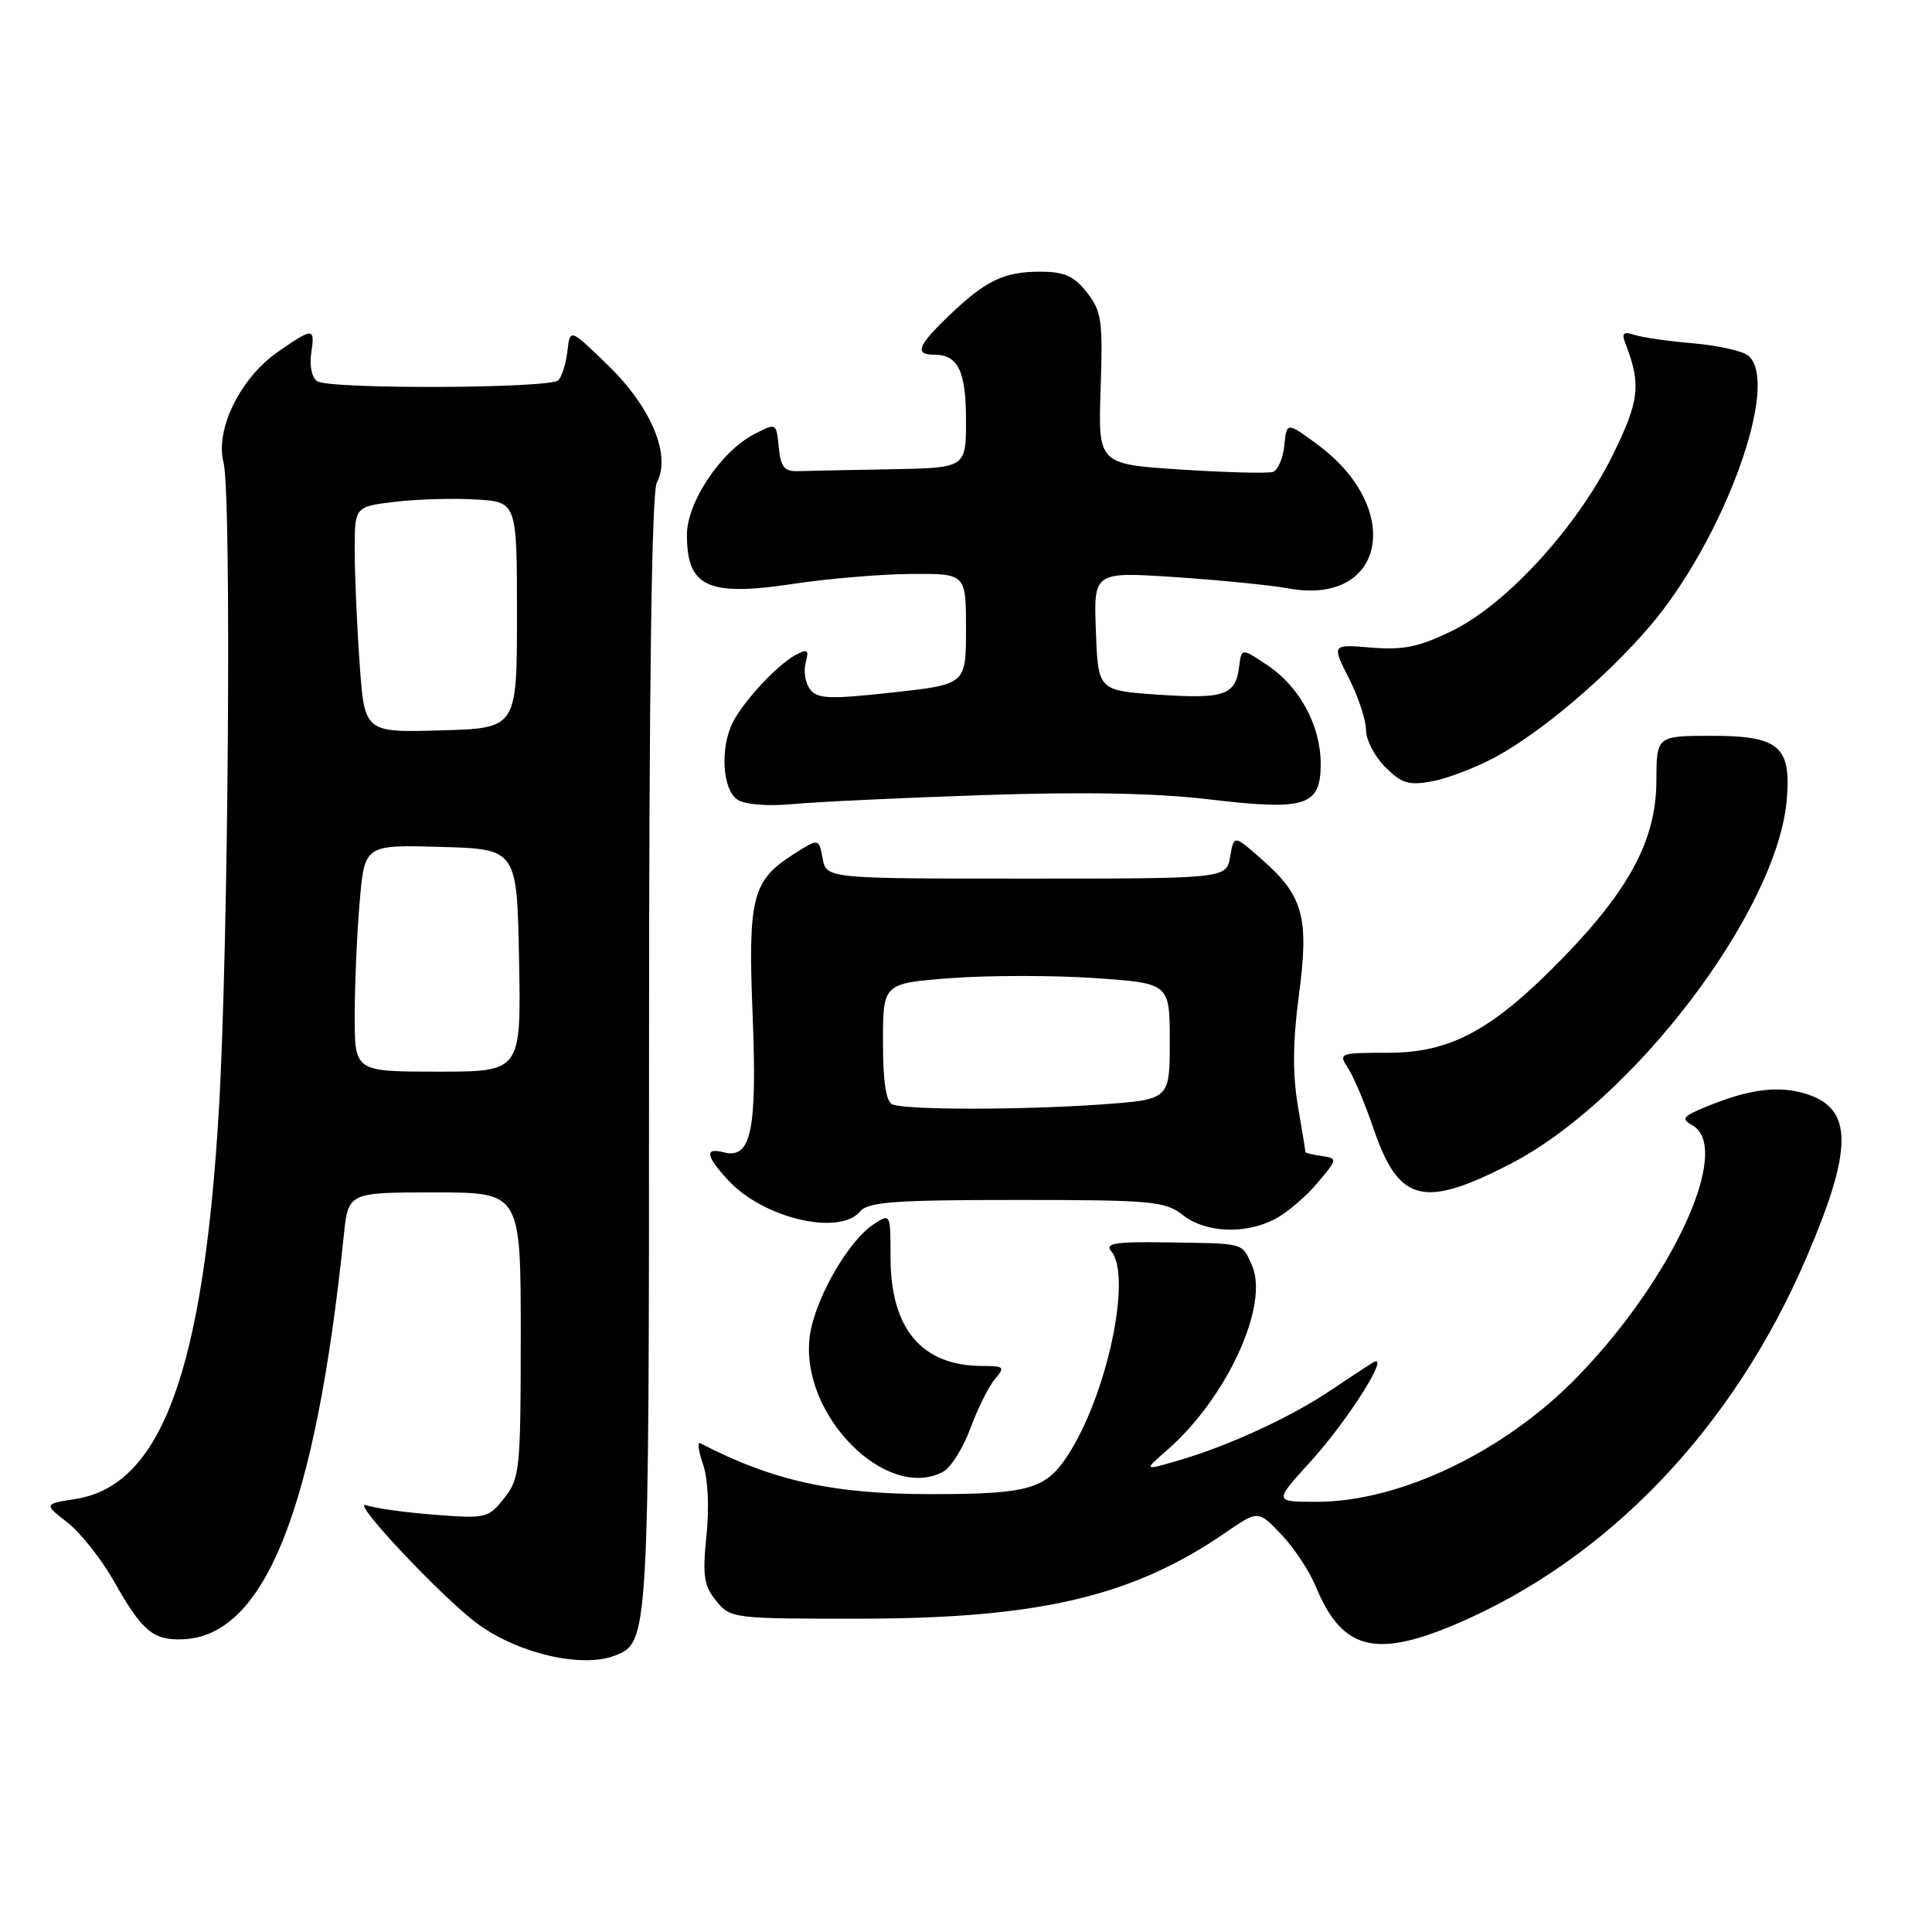 <?xml version="1.0" encoding="UTF-8" standalone="no"?>
<!DOCTYPE svg PUBLIC "-//W3C//DTD SVG 1.1//EN" "http://www.w3.org/Graphics/SVG/1.1/DTD/svg11.dtd" >
<svg xmlns="http://www.w3.org/2000/svg" xmlns:xlink="http://www.w3.org/1999/xlink" version="1.1" viewBox="0 0 256 256">
 <g >
 <path fill="currentColor"
d=" M 81.46 219.38 C 85.99 217.64 86.00 217.47 86.00 139.48 C 86.00 90.55 86.35 65.22 87.04 63.93 C 88.95 60.37 86.32 54.02 80.66 48.50 C 75.53 43.50 75.53 43.50 75.19 46.50 C 75.00 48.15 74.46 49.90 73.98 50.39 C 72.93 51.48 43.78 51.60 42.04 50.52 C 41.34 50.09 40.99 48.51 41.23 46.88 C 41.75 43.36 41.55 43.35 36.84 46.61 C 31.85 50.07 28.48 56.91 29.62 61.29 C 30.70 65.47 30.27 125.74 29.00 147.10 C 26.95 181.66 21.38 196.80 10.07 198.61 C 5.79 199.29 5.79 199.29 8.96 201.76 C 10.69 203.12 13.46 206.62 15.11 209.54 C 18.81 216.10 20.25 217.33 24.11 217.22 C 35.05 216.90 41.78 200.11 45.55 163.75 C 46.14 158.00 46.14 158.00 57.57 158.00 C 69.00 158.00 69.00 158.00 69.00 176.87 C 69.00 194.72 68.88 195.88 66.82 198.50 C 64.72 201.17 64.40 201.24 57.57 200.71 C 53.68 200.41 49.60 199.84 48.50 199.44 C 46.29 198.65 58.79 211.91 63.39 215.24 C 68.78 219.14 77.10 221.05 81.46 219.38 Z  M 193.00 215.17 C 213.10 206.58 229.67 189.23 239.36 166.64 C 245.52 152.28 245.55 147.00 239.50 145.00 C 235.80 143.78 231.81 144.27 226.00 146.68 C 222.96 147.93 222.73 148.25 224.25 149.11 C 229.56 152.11 221.74 169.28 209.13 182.32 C 199.47 192.31 185.55 199.00 174.43 199.00 C 168.80 199.00 168.80 199.00 173.65 193.67 C 178.66 188.16 184.42 179.01 181.90 180.56 C 181.13 181.03 178.62 182.68 176.32 184.23 C 171.14 187.72 162.89 191.54 156.41 193.44 C 151.50 194.89 151.50 194.89 154.60 192.19 C 162.56 185.28 168.26 172.86 165.87 167.62 C 164.51 164.62 165.07 164.77 154.34 164.62 C 147.73 164.52 146.38 164.75 147.25 165.80 C 150.05 169.18 146.63 185.06 141.41 192.96 C 138.52 197.33 136.21 197.98 123.50 197.98 C 110.40 197.99 102.42 196.23 92.78 191.23 C 92.38 191.02 92.55 192.27 93.15 194.01 C 93.81 195.90 94.00 199.71 93.61 203.46 C 93.07 208.79 93.26 210.10 94.90 212.12 C 96.80 214.46 97.11 214.50 114.17 214.48 C 137.70 214.45 150.11 211.52 162.33 203.12 C 166.71 200.10 166.71 200.10 169.76 203.30 C 171.44 205.06 173.49 208.15 174.32 210.16 C 177.79 218.61 182.18 219.79 193.00 215.17 Z  M 124.98 195.01 C 125.99 194.47 127.62 191.88 128.58 189.26 C 129.55 186.64 131.01 183.71 131.82 182.75 C 133.19 181.14 133.06 181.00 130.22 181.00 C 122.16 181.00 118.01 176.12 118.00 166.63 C 118.00 160.77 118.00 160.76 115.75 162.23 C 112.28 164.52 107.82 172.43 107.27 177.28 C 106.11 187.60 117.51 199.01 124.98 195.01 Z  M 168.93 161.54 C 170.49 160.73 173.01 158.59 174.53 156.79 C 177.25 153.57 177.26 153.49 175.15 153.18 C 173.97 153.00 173.00 152.78 172.99 152.68 C 172.99 152.58 172.53 149.80 171.97 146.50 C 171.26 142.26 171.30 137.94 172.12 131.79 C 173.48 121.51 172.70 118.70 167.13 113.81 C 163.50 110.62 163.50 110.62 163.00 113.52 C 162.49 116.42 162.49 116.42 136.00 116.42 C 109.51 116.42 109.51 116.42 109.00 113.74 C 108.50 111.06 108.50 111.06 105.21 113.15 C 99.65 116.69 99.10 118.84 99.73 134.59 C 100.33 149.83 99.53 153.63 95.91 152.69 C 93.32 152.01 93.51 153.18 96.50 156.40 C 101.17 161.45 111.25 163.81 114.00 160.50 C 115.03 159.26 118.63 159.00 134.71 159.00 C 152.67 159.00 154.38 159.16 156.73 161.00 C 159.73 163.36 164.96 163.59 168.93 161.54 Z  M 200.09 154.25 C 216.32 145.90 235.40 120.84 236.74 106.11 C 237.39 98.91 235.77 97.50 226.83 97.50 C 219.50 97.50 219.50 97.50 219.48 103.50 C 219.45 111.23 215.93 117.86 207.00 127.02 C 197.72 136.53 192.23 139.50 183.89 139.50 C 177.45 139.50 177.32 139.55 178.63 141.55 C 179.37 142.68 180.89 146.28 182.00 149.55 C 185.34 159.33 188.58 160.17 200.09 154.25 Z  M 130.16 105.36 C 143.57 104.90 153.16 105.08 160.31 105.93 C 173.04 107.44 175.00 106.81 175.00 101.21 C 175.00 96.18 172.23 91.03 168.00 88.19 C 164.50 85.84 164.50 85.84 164.19 88.35 C 163.72 92.13 162.23 92.64 153.50 92.05 C 145.50 91.50 145.50 91.50 145.21 83.63 C 144.91 75.76 144.91 75.76 155.71 76.47 C 161.64 76.87 168.41 77.54 170.75 77.97 C 183.54 80.30 186.12 67.43 174.57 58.90 C 170.50 55.90 170.50 55.90 170.18 59.01 C 170.01 60.72 169.33 62.30 168.68 62.53 C 168.03 62.75 162.55 62.61 156.50 62.22 C 145.50 61.50 145.50 61.50 145.84 51.50 C 146.14 42.47 145.97 41.23 144.02 38.75 C 142.30 36.57 141.03 36.00 137.86 36.00 C 133.02 36.00 130.65 37.14 125.75 41.82 C 121.58 45.81 121.13 47.00 123.80 47.00 C 126.95 47.00 128.00 49.18 128.00 55.70 C 128.00 62.00 128.00 62.00 118.00 62.18 C 112.50 62.28 106.99 62.39 105.75 62.43 C 103.93 62.49 103.44 61.89 103.19 59.26 C 102.87 56.01 102.87 56.01 99.92 57.54 C 95.50 59.83 91.00 66.59 91.02 70.90 C 91.04 77.83 93.80 79.08 105.30 77.34 C 109.81 76.66 116.76 76.08 120.75 76.05 C 128.00 76.00 128.00 76.00 128.00 83.34 C 128.00 90.69 128.00 90.69 118.25 91.76 C 109.98 92.67 108.33 92.61 107.36 91.37 C 106.73 90.57 106.45 88.98 106.75 87.84 C 107.22 86.07 107.02 85.92 105.40 86.80 C 102.99 88.10 98.59 92.83 97.12 95.68 C 95.38 99.08 95.72 104.73 97.75 105.98 C 98.76 106.61 101.83 106.85 105.00 106.55 C 108.03 106.26 119.35 105.72 130.16 105.36 Z  M 198.20 100.29 C 204.25 97.00 212.89 89.68 218.61 82.98 C 228.43 71.47 235.98 50.72 231.65 47.12 C 230.90 46.51 227.66 45.78 224.44 45.50 C 221.22 45.23 217.72 44.73 216.64 44.39 C 215.06 43.88 214.83 44.11 215.42 45.63 C 217.48 50.98 217.22 53.16 213.67 60.35 C 208.99 69.82 199.64 80.05 192.45 83.57 C 188.03 85.73 185.97 86.16 181.72 85.81 C 176.46 85.37 176.46 85.37 178.73 89.86 C 179.98 92.32 181.00 95.41 181.00 96.71 C 181.00 98.02 182.15 100.24 183.56 101.65 C 185.73 103.82 186.67 104.10 189.81 103.52 C 191.84 103.14 195.61 101.69 198.20 100.29 Z  M 47.00 134.65 C 47.00 130.61 47.29 123.84 47.65 119.62 C 48.30 111.93 48.30 111.93 58.40 112.22 C 68.50 112.50 68.50 112.50 68.78 127.25 C 69.05 142.00 69.05 142.00 58.03 142.00 C 47.00 142.00 47.00 142.00 47.00 134.65 Z  M 47.65 87.88 C 47.29 82.83 47.00 76.09 47.00 72.92 C 47.00 67.14 47.00 67.14 52.25 66.50 C 55.14 66.15 59.98 66.00 63.00 66.18 C 68.50 66.50 68.50 66.50 68.50 81.50 C 68.50 96.50 68.50 96.50 58.40 96.78 C 48.30 97.07 48.30 97.07 47.65 87.88 Z  M 118.25 146.34 C 117.40 145.99 117.00 143.34 117.00 138.06 C 117.00 130.29 117.00 130.29 126.07 129.60 C 131.06 129.23 139.61 129.23 145.07 129.60 C 155.00 130.29 155.00 130.29 155.00 137.99 C 155.00 145.70 155.00 145.70 145.85 146.35 C 135.39 147.09 120.10 147.09 118.25 146.34 Z "/>
</g>
</svg>